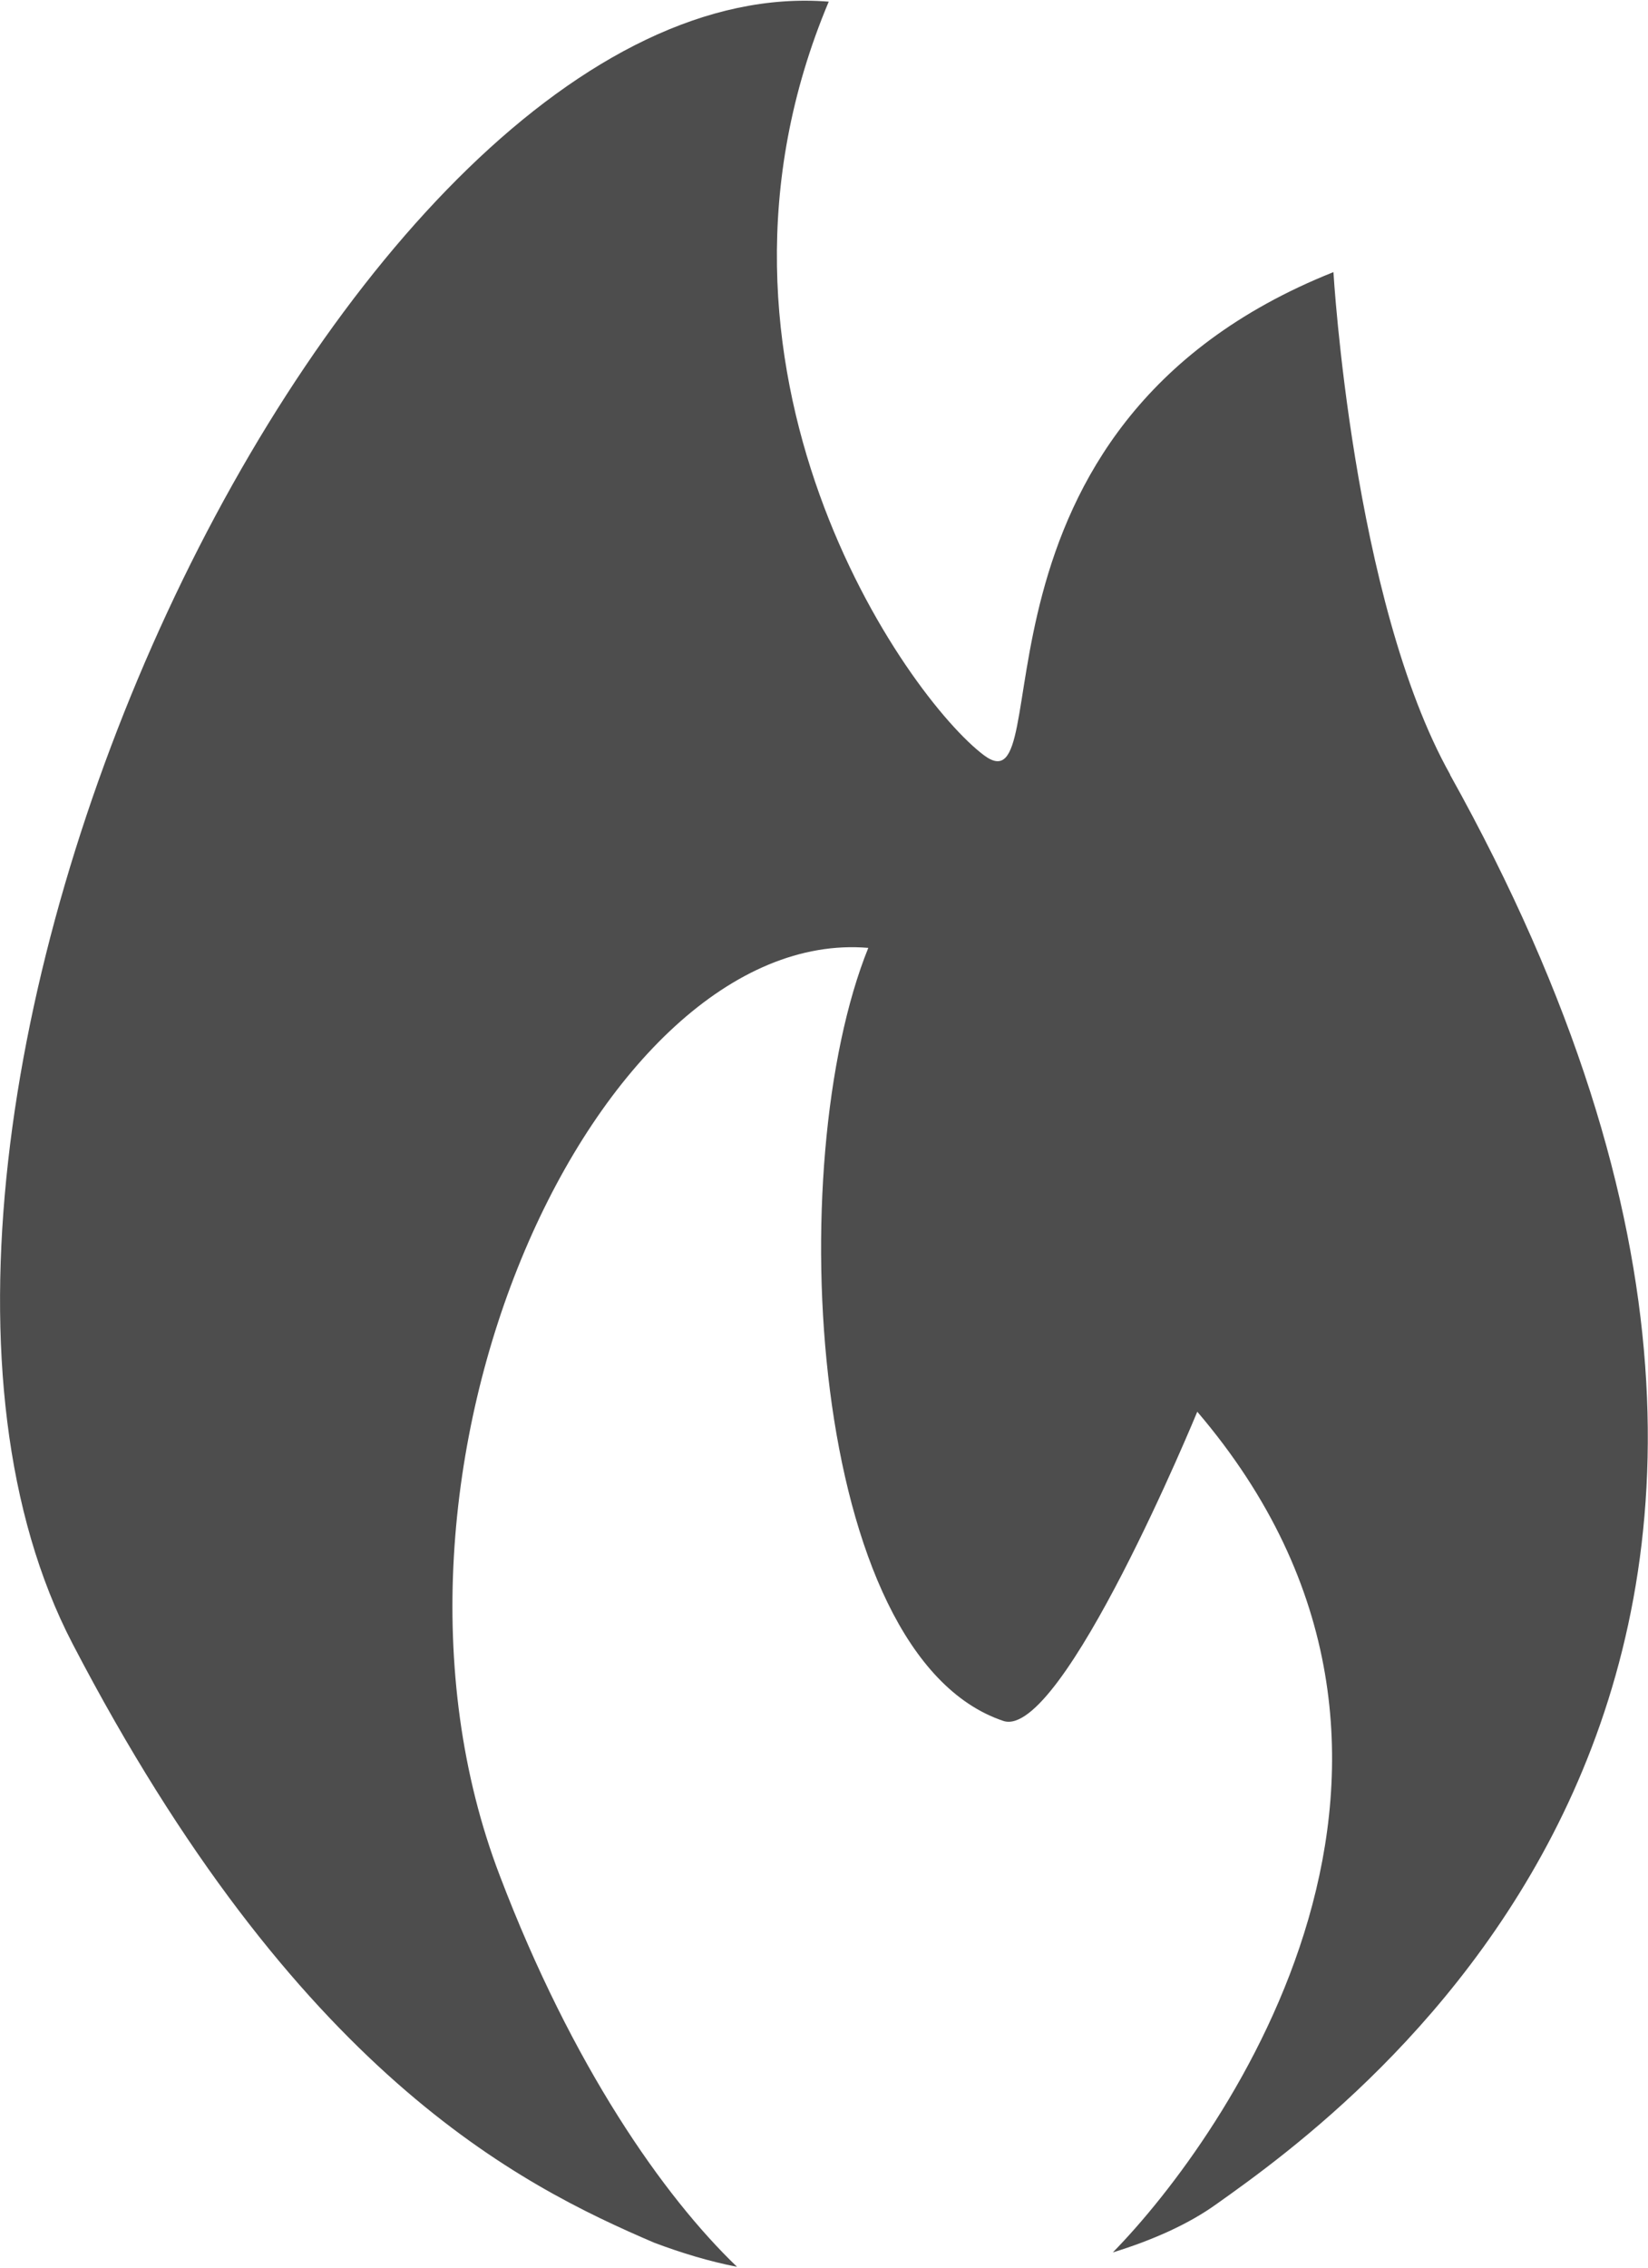 <svg xmlns="http://www.w3.org/2000/svg" width="8" height="11" viewBox="0 0 8 11"><path d="M7.04 3.758c-.474-.844-.567-2.438-.567-2.438-1.883.75-1.317 2.625-1.696 2.344-.375-.281-1.504-1.875-.754-3.656C1.672-.18-.965 5.44.352 7.973c1.086 2.086 2.168 2.625 2.824 2.906.133.05.265.09.402.117-.355-.34-.8-.973-1.152-1.898-.754-1.97.48-4.61 1.789-4.5-.422 1.043-.293 3.433.656 3.75.285.093.941-1.5.941-1.5 1.438 1.683.137 3.52-.41 4.078.192-.059.368-.137.504-.235.66-.468 3.578-2.55 1.133-6.933zm0 0" fill="#4d4d4d"/></svg>